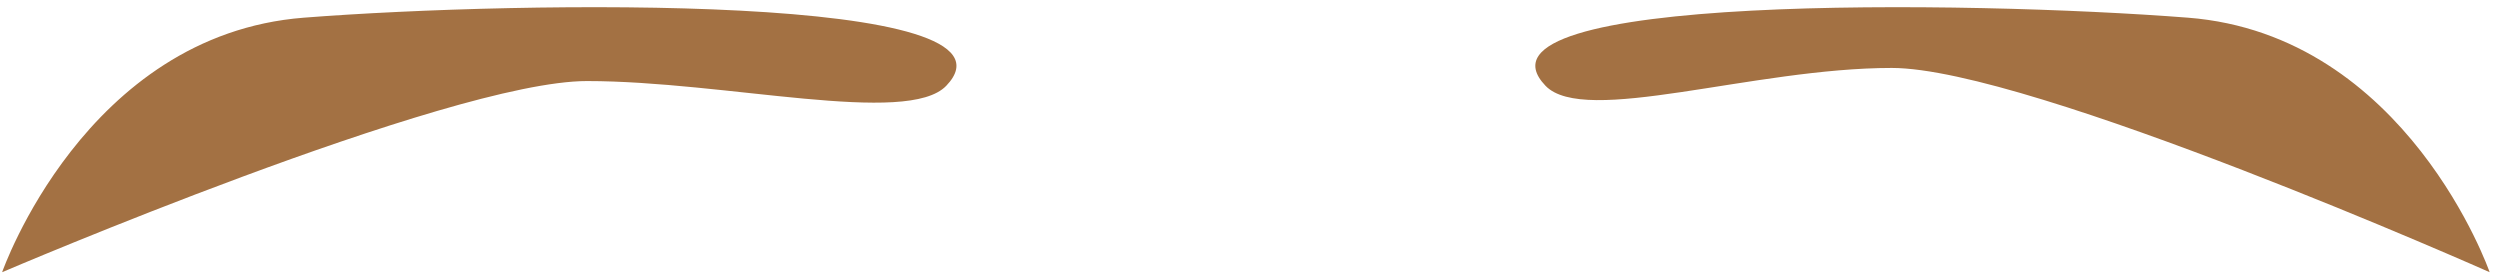 <?xml version="1.0" encoding="UTF-8" standalone="no"?>
<!DOCTYPE svg PUBLIC "-//W3C//DTD SVG 1.1//EN" "http://www.w3.org/Graphics/SVG/1.1/DTD/svg11.dtd">
<svg width="100%" height="100%" viewBox="0 0 201 22" version="1.1" xmlns="http://www.w3.org/2000/svg" xmlns:xlink="http://www.w3.org/1999/xlink" xml:space="preserve" xmlns:serif="http://www.serif.com/" style="fill-rule:evenodd;clip-rule:evenodd;stroke-linejoin:round;stroke-miterlimit:2;">
    <g transform="matrix(1,0,0,1,-149,-164)">
        <g id="brows10" transform="matrix(1,0,0,0.422,0,100.48)">
            <path d="M149.171,202.382C149.171,202.382 185.072,165.965 196.191,165.965C207.31,165.965 221.954,174.594 225.08,166.863C232.201,149.25 191.036,150.636 173.431,153.889C155.826,157.141 149.171,202.382 149.171,202.382ZM349.168,202.382C349.168,202.382 312.213,163.466 301.094,163.466C289.975,163.466 276.385,174.594 273.259,166.863C266.138,149.25 307.302,150.636 324.908,153.889C342.513,157.141 349.168,202.382 349.168,202.382Z" style="fill:#a37143;"/>
        </g>
    </g>
</svg>
